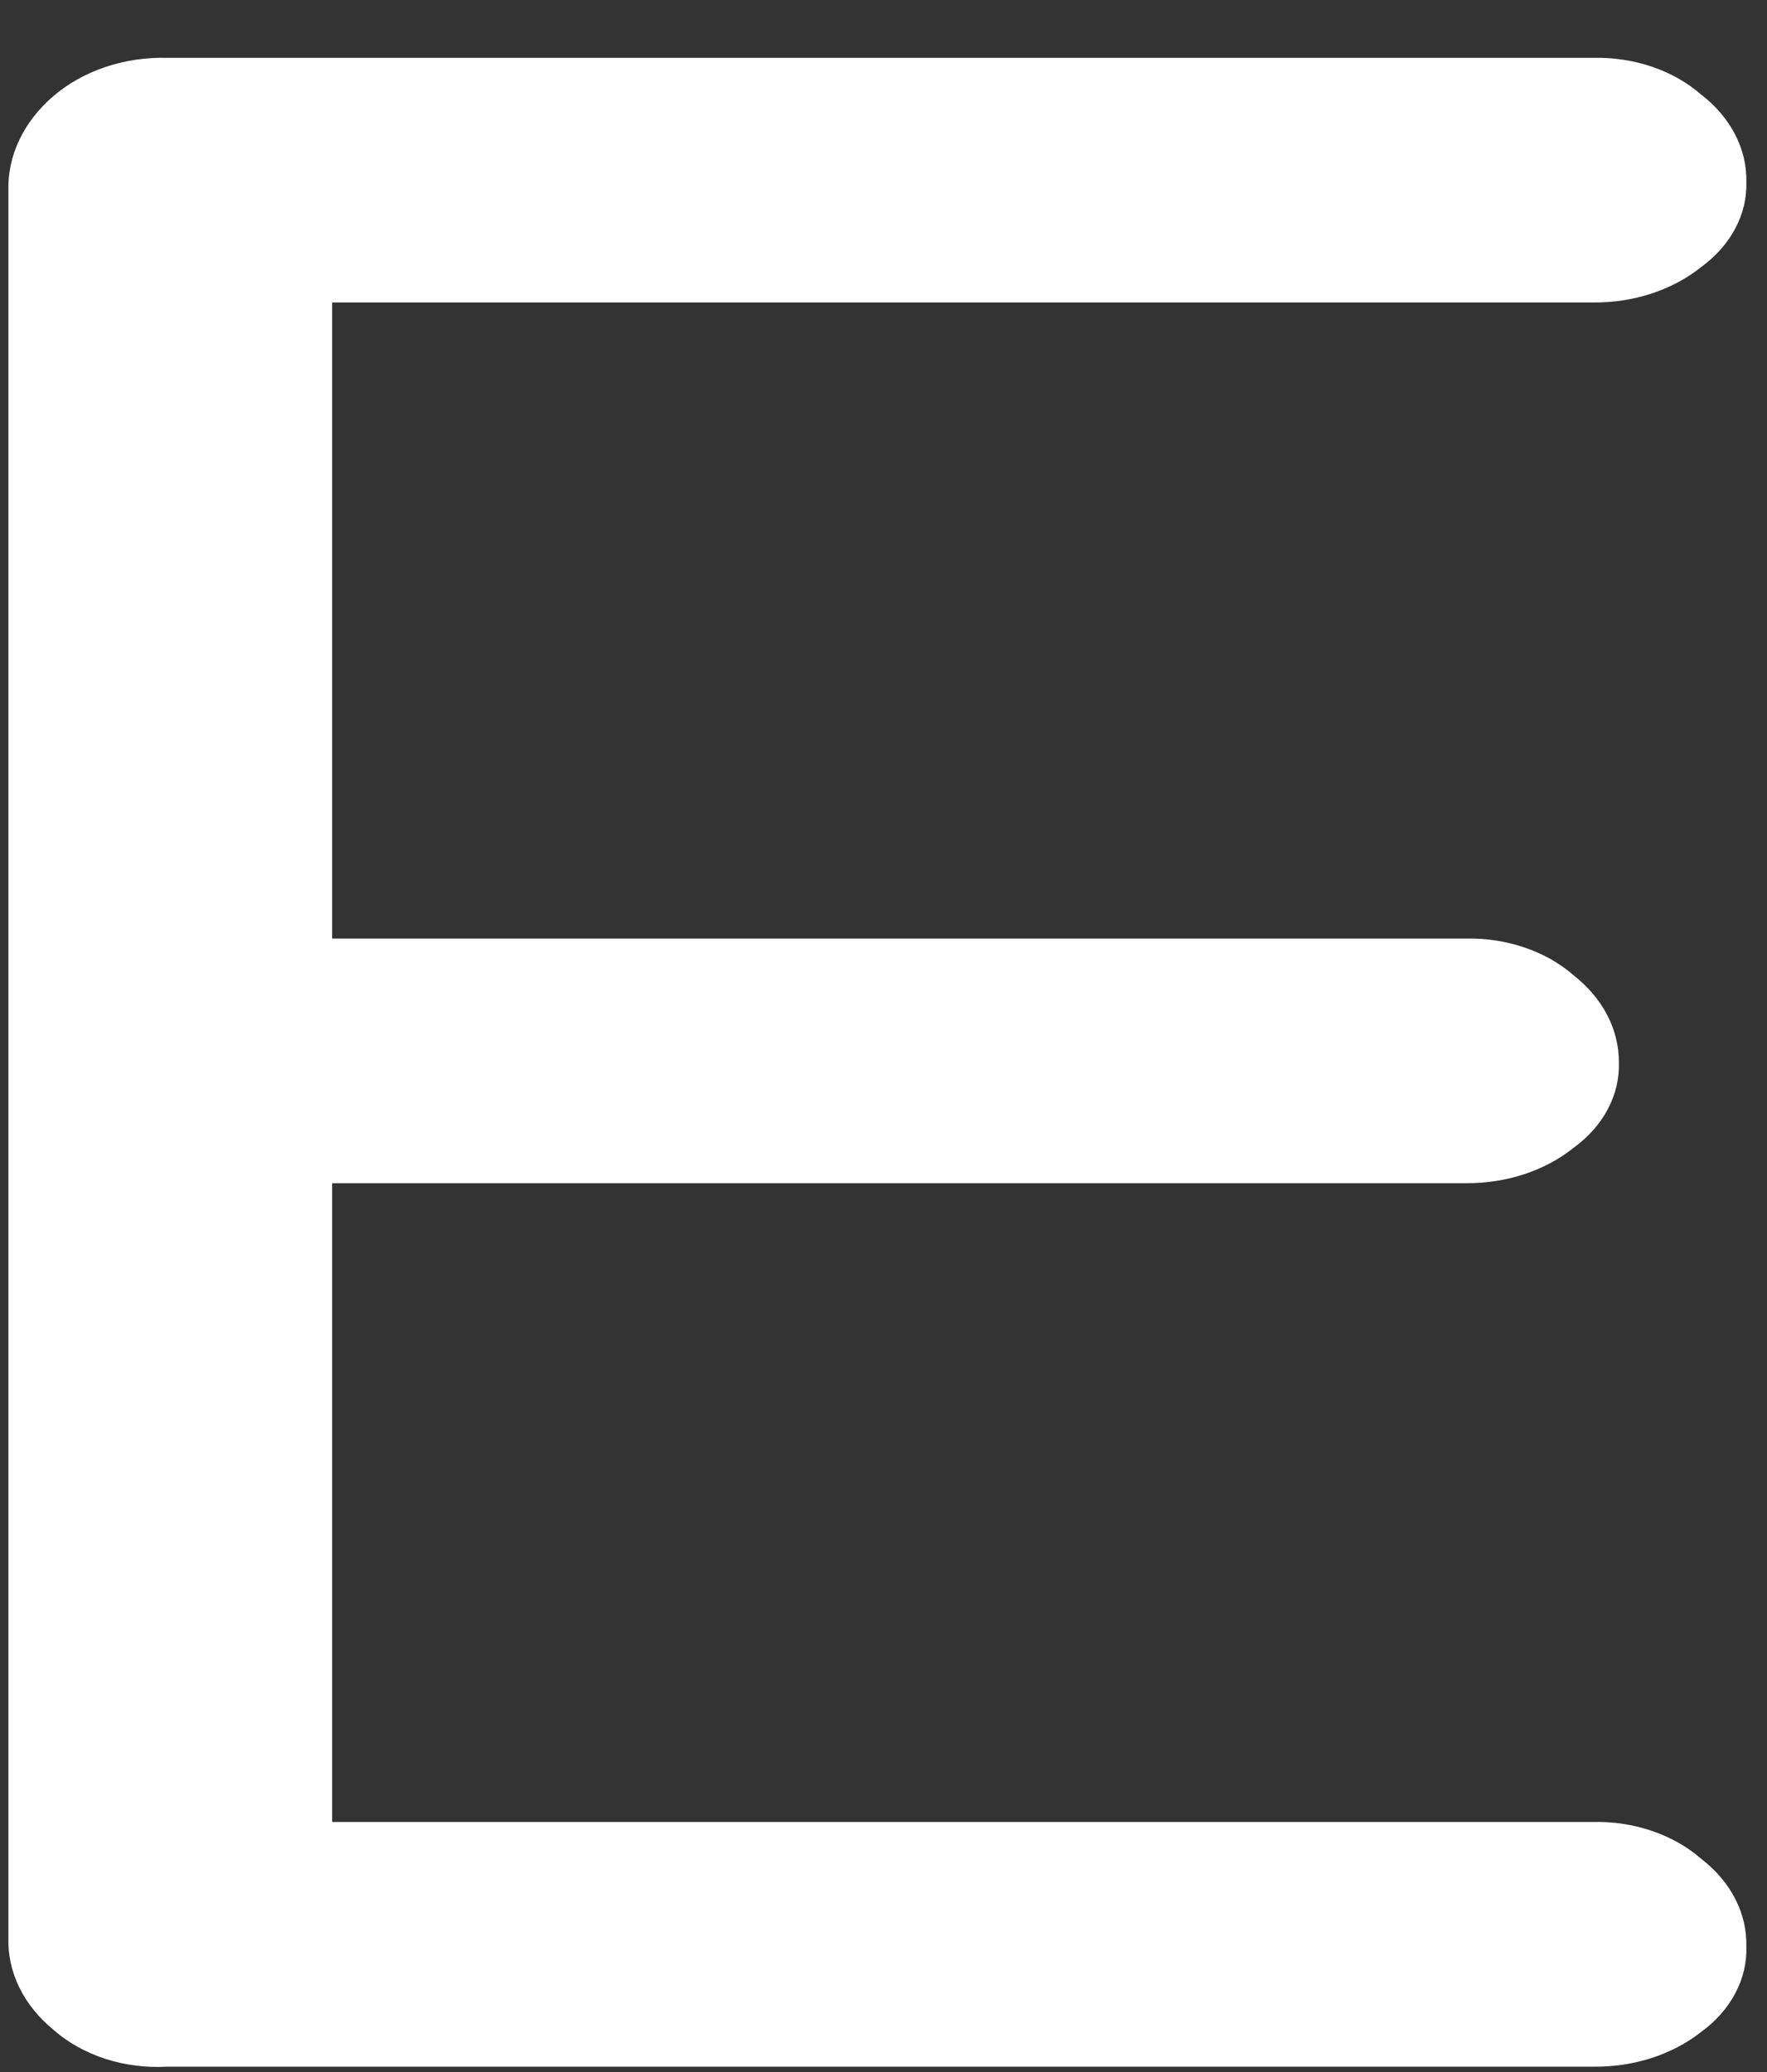 <svg width="29" height="34" viewBox="0 0 29 34" fill="none" xmlns="http://www.w3.org/2000/svg">
<rect x="0" y="0" width="29" height="34" fill="#333333" stroke="none"/>
<path d="M0.881 33.31C0.637 33.111 0.445 32.874 0.317 32.613C0.19 32.352 0.129 32.074 0.138 31.793V3.134C0.129 2.847 0.19 2.562 0.318 2.294C0.445 2.026 0.637 1.781 0.881 1.573C1.121 1.368 1.412 1.206 1.734 1.098C2.057 0.99 2.404 0.94 2.753 0.949H26.156C26.485 0.942 26.813 0.993 27.116 1.096C27.42 1.2 27.693 1.355 27.918 1.551C28.157 1.734 28.346 1.956 28.474 2.202C28.602 2.447 28.666 2.712 28.661 2.978C28.67 3.242 28.609 3.505 28.48 3.747C28.352 3.99 28.16 4.207 27.918 4.383C27.684 4.571 27.406 4.718 27.102 4.818C26.797 4.917 26.471 4.967 26.142 4.963H5.451V15.401H24.063C24.393 15.394 24.72 15.445 25.024 15.549C25.328 15.652 25.601 15.807 25.825 16.003C26.061 16.188 26.249 16.41 26.377 16.655C26.505 16.9 26.57 17.164 26.569 17.43C26.578 17.694 26.516 17.957 26.388 18.199C26.26 18.442 26.068 18.659 25.825 18.835C25.593 19.021 25.318 19.168 25.015 19.268C24.713 19.367 24.389 19.417 24.063 19.415H5.451V29.897H26.142C26.474 29.889 26.804 29.939 27.11 30.043C27.416 30.147 27.692 30.302 27.918 30.5C28.158 30.684 28.349 30.908 28.477 31.155C28.605 31.403 28.667 31.669 28.661 31.938C28.67 32.202 28.609 32.464 28.48 32.707C28.352 32.95 28.16 33.167 27.918 33.343C27.683 33.528 27.405 33.674 27.1 33.772C26.795 33.869 26.469 33.917 26.142 33.912H2.753C2.405 33.932 2.056 33.889 1.732 33.785C1.408 33.68 1.117 33.518 0.881 33.31Z" fill="white"/>
</svg>
